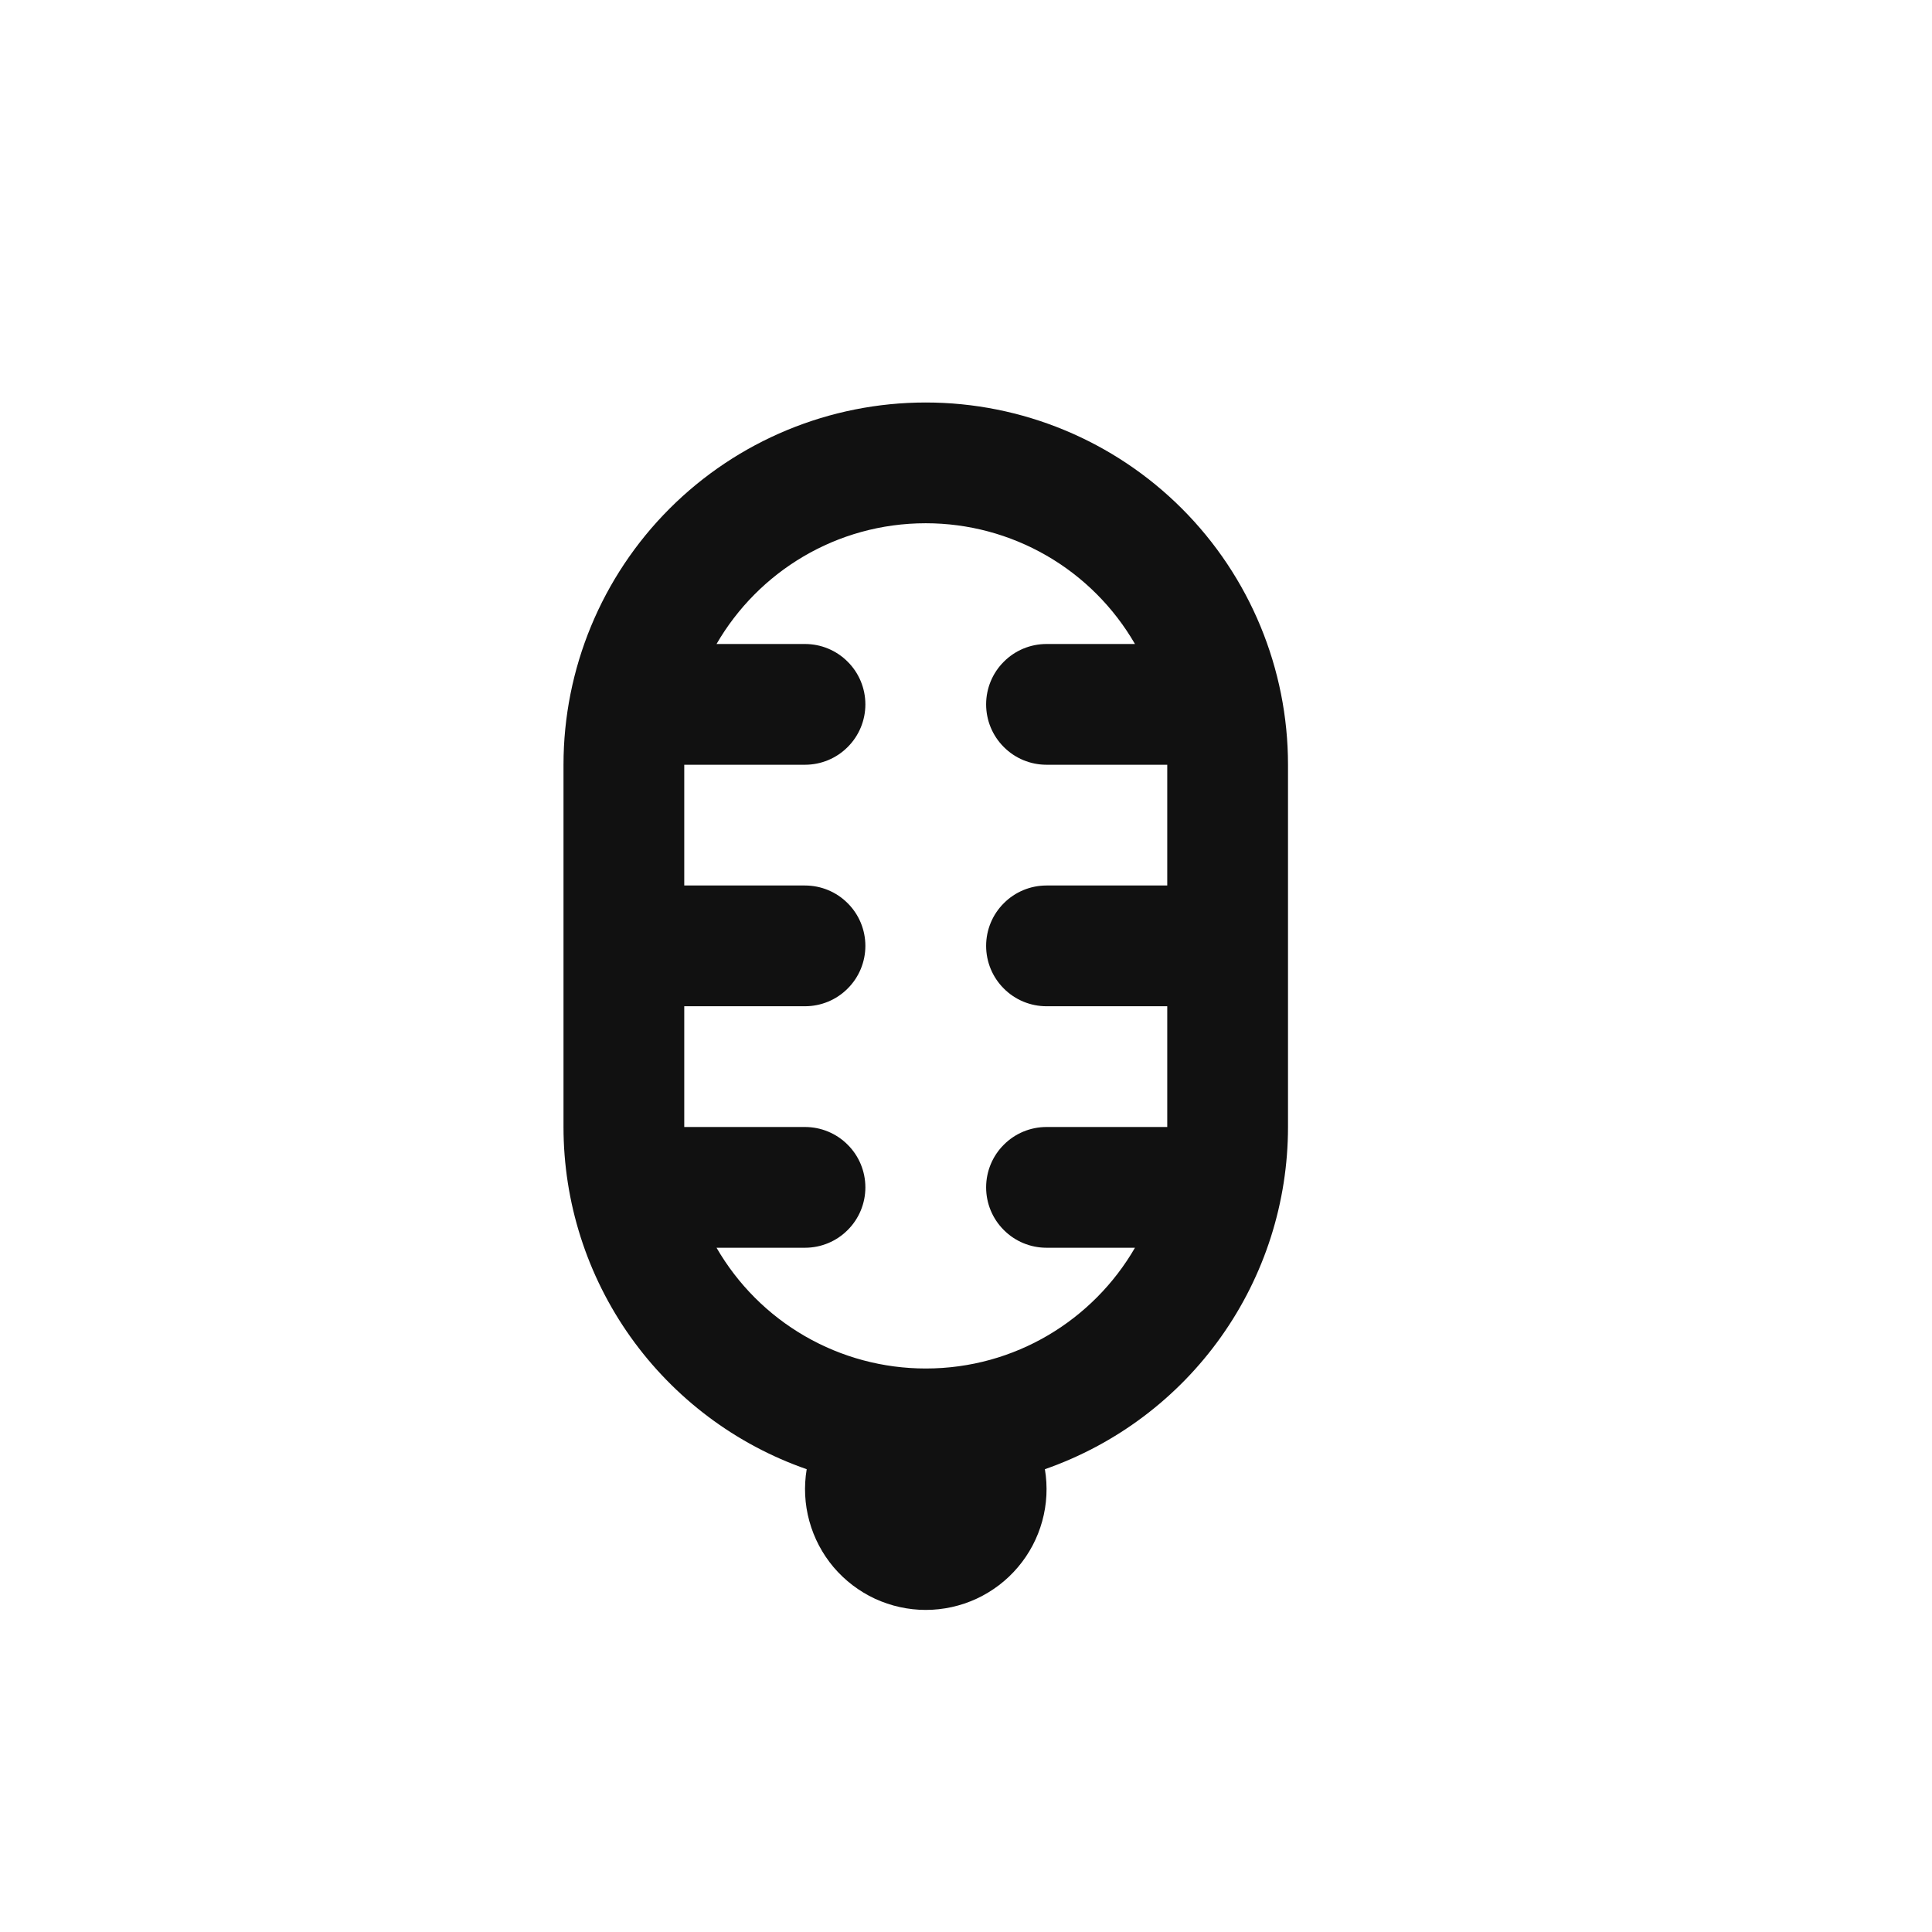 <svg width="24" height="24" viewBox="0 0 24 24" fill="none" xmlns="http://www.w3.org/2000/svg">
<path d="M14.099 15.5H13C12.801 15.5 12.61 15.421 12.47 15.28C12.329 15.14 12.25 14.949 12.25 14.75C12.25 14.551 12.329 14.36 12.47 14.22C12.61 14.079 12.801 14 13 14H14.5V12.5H13C12.801 12.5 12.61 12.421 12.47 12.28C12.329 12.14 12.25 11.949 12.25 11.75C12.25 11.551 12.329 11.36 12.47 11.22C12.61 11.079 12.801 11 13 11H14.5V9.5H13C12.801 9.5 12.61 9.421 12.47 9.28C12.329 9.14 12.25 8.949 12.25 8.75C12.25 8.551 12.329 8.36 12.47 8.22C12.61 8.079 12.801 8 13 8H14.099C13.835 7.544 13.457 7.165 13.001 6.902C12.544 6.638 12.027 6.5 11.5 6.5C10.39 6.5 9.42 7.103 8.901 8H10C10.199 8 10.39 8.079 10.53 8.22C10.671 8.36 10.75 8.551 10.75 8.75C10.75 8.949 10.671 9.14 10.53 9.28C10.39 9.421 10.199 9.5 10 9.5H8.5V11H10C10.199 11 10.39 11.079 10.53 11.22C10.671 11.36 10.75 11.551 10.75 11.75C10.75 11.949 10.671 12.14 10.53 12.28C10.39 12.421 10.199 12.5 10 12.5H8.5V14H10C10.199 14 10.39 14.079 10.53 14.22C10.671 14.36 10.75 14.551 10.75 14.75C10.75 14.949 10.671 15.14 10.53 15.28C10.39 15.421 10.199 15.5 10 15.5H8.901C9.165 15.956 9.543 16.335 9.999 16.598C10.456 16.862 10.973 17 11.5 17C12.61 17 13.58 16.397 14.099 15.5ZM12.98 18.251C13.016 18.466 13.005 18.686 12.947 18.896C12.889 19.107 12.786 19.302 12.645 19.468C12.505 19.634 12.329 19.768 12.131 19.86C11.934 19.951 11.718 19.999 11.5 19.999C11.282 19.999 11.067 19.951 10.869 19.86C10.672 19.768 10.496 19.634 10.355 19.468C10.215 19.302 10.112 19.107 10.054 18.896C9.996 18.686 9.985 18.466 10.021 18.251C9.139 17.944 8.374 17.369 7.832 16.607C7.291 15.846 7 14.934 7 14V9.5C7 8.307 7.474 7.162 8.318 6.318C9.162 5.474 10.306 5 11.5 5C12.694 5 13.838 5.474 14.682 6.318C15.526 7.162 16 8.307 16 9.5V14C16 14.934 15.709 15.846 15.168 16.607C14.627 17.369 13.862 17.943 12.98 18.251Z" fill="#111111"/>
</svg>
